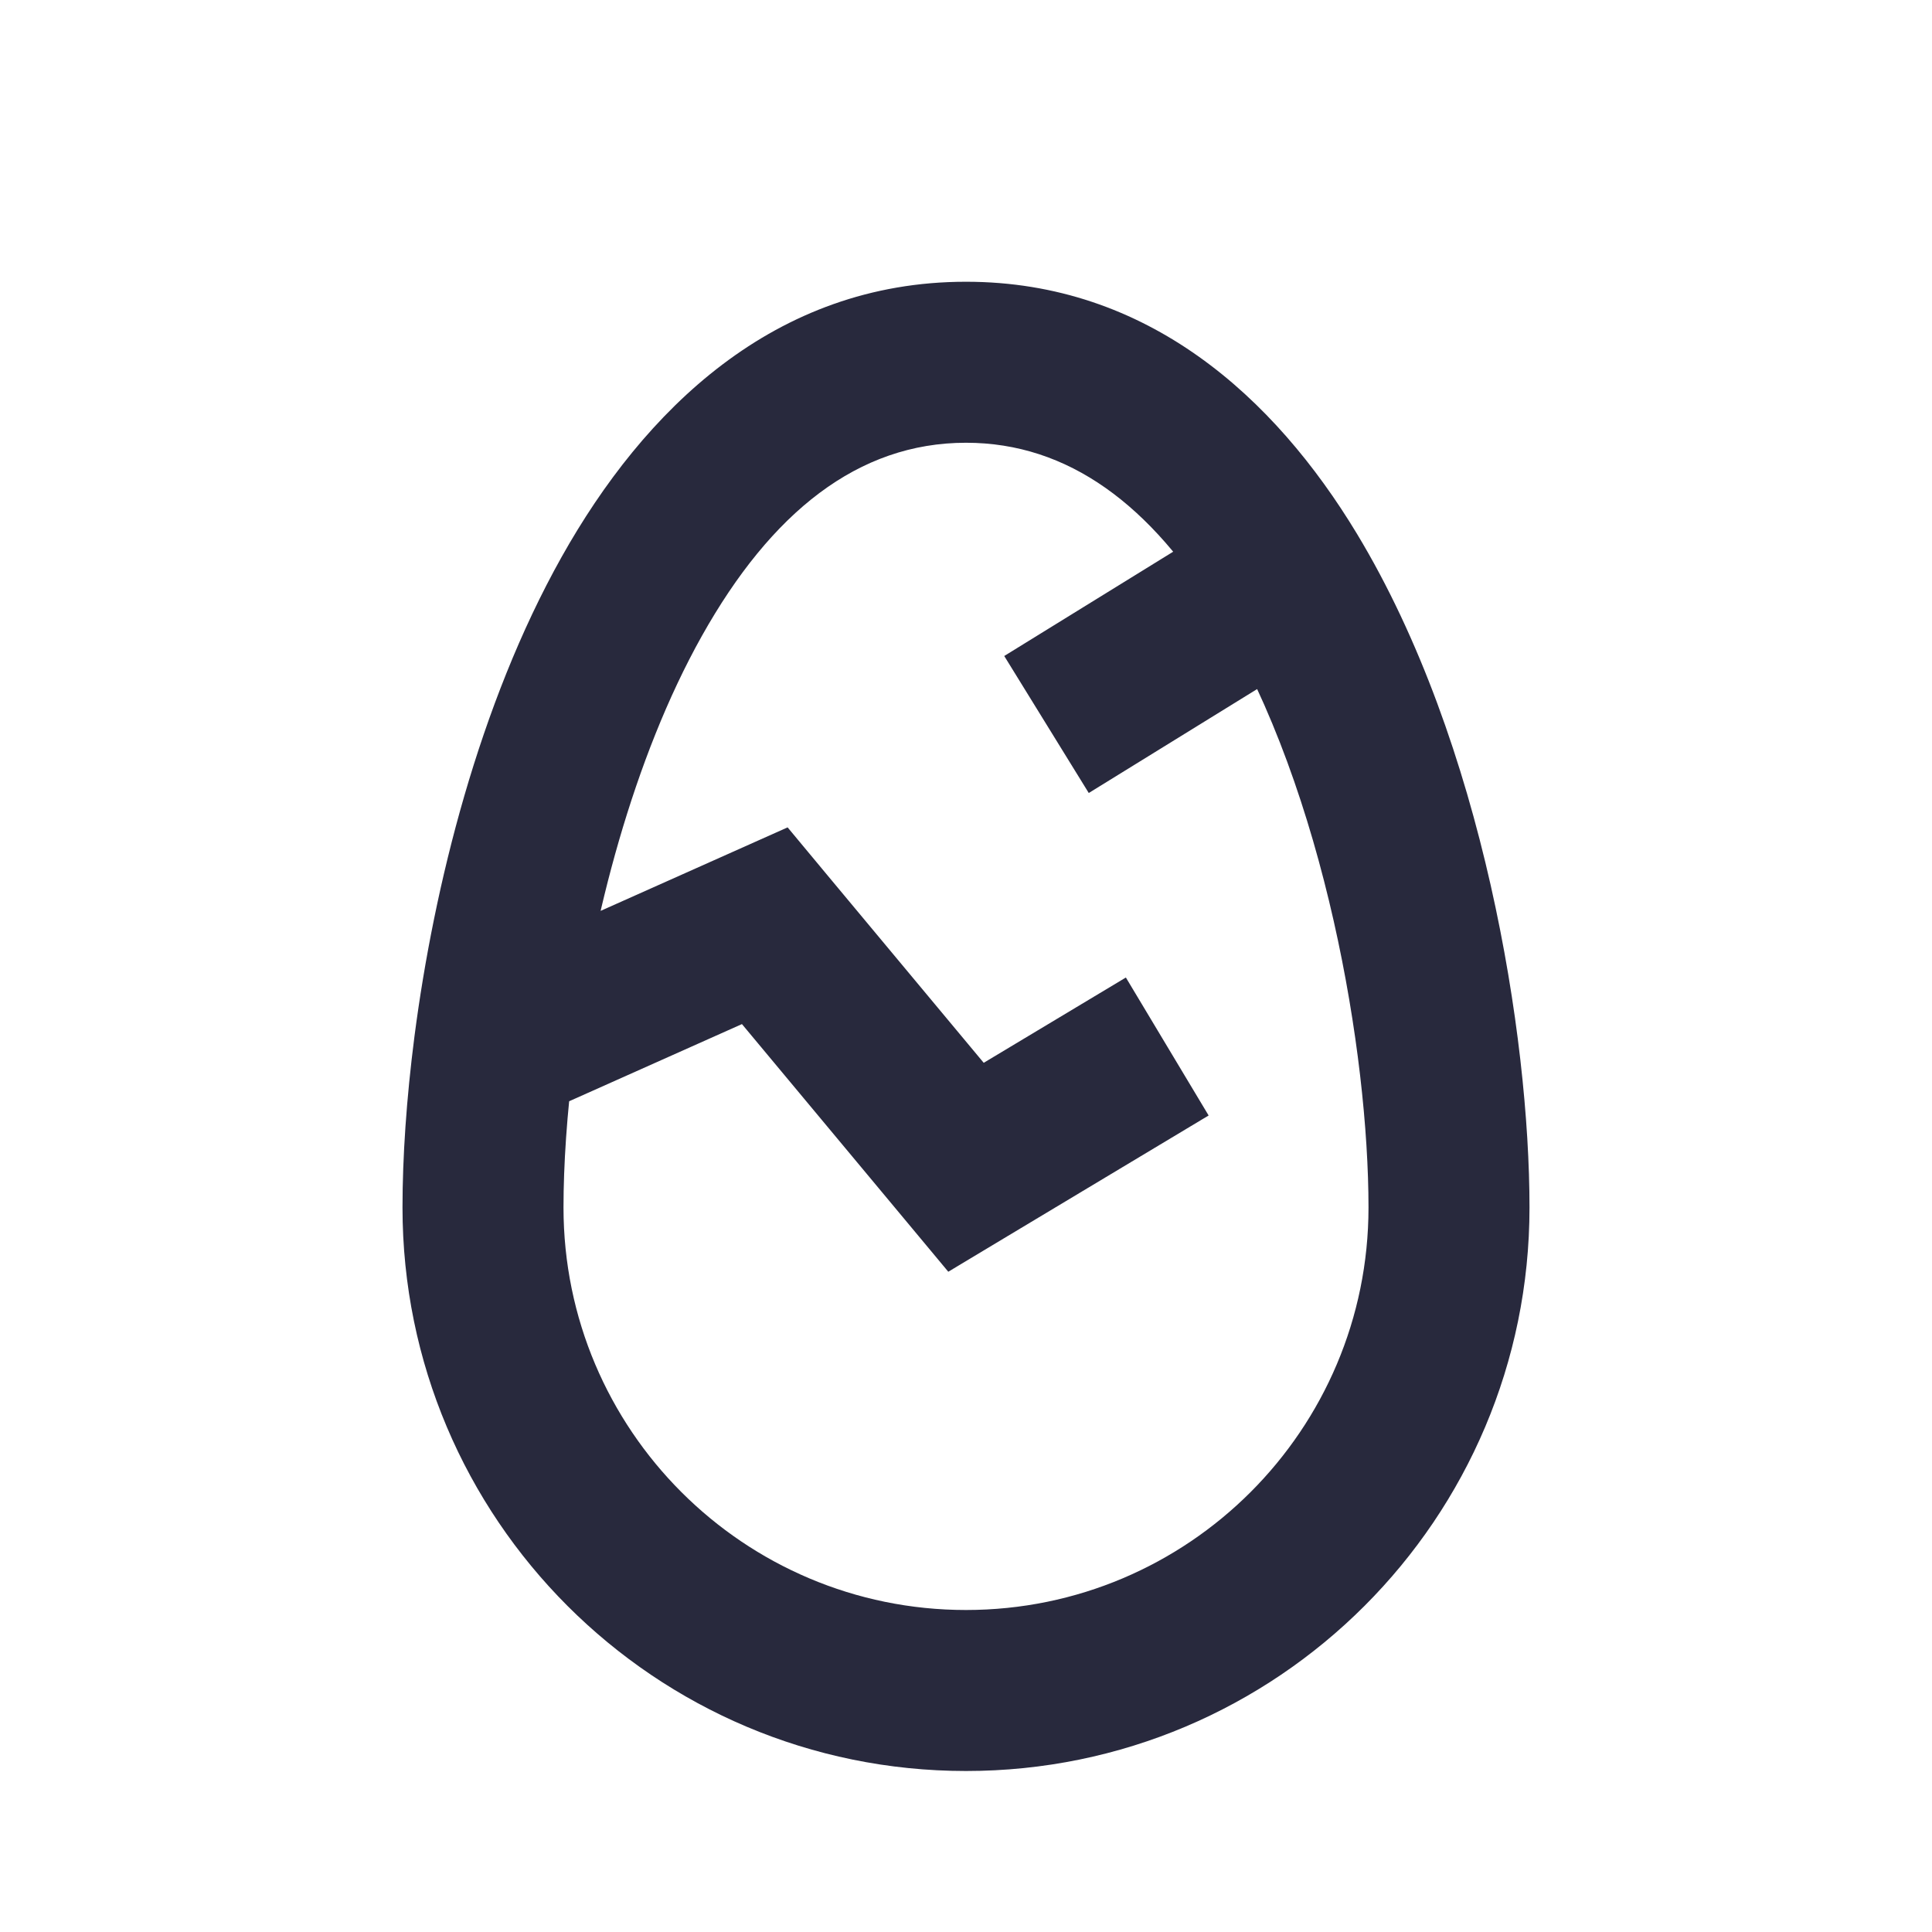 <svg width="24" height="24" viewBox="0 0 24 24" fill="none" xmlns="http://www.w3.org/2000/svg">
<path d="M9.5 11.5L10.268 10.86L9.784 10.278L9.092 10.587L9.5 11.5ZM12 14.5L11.232 15.14L11.78 15.798L12.514 15.357L12 14.5ZM17 15C17 17.761 14.761 20 12 20V22C15.866 22 19 18.866 19 15H17ZM12 20C9.239 20 7 17.761 7 15H5C5 18.866 8.134 22 12 22V20ZM7 15C7 14.478 7.041 13.836 7.133 13.129L5.149 12.871C5.048 13.652 5 14.381 5 15H7ZM7.133 13.129C7.356 11.412 7.864 9.425 8.72 7.898C9.58 6.365 10.659 5.5 12 5.5V3.5C9.615 3.5 7.998 5.097 6.976 6.92C5.95 8.75 5.391 11.012 5.149 12.871L7.133 13.129ZM6.549 13.913L9.908 12.413L9.092 10.587L5.733 12.087L6.549 13.913ZM8.732 12.14L11.232 15.14L12.768 13.86L10.268 10.86L8.732 12.14ZM12.514 15.357L15.014 13.857L13.986 12.143L11.486 13.643L12.514 15.357ZM12 5.5C13.272 5.5 14.305 6.276 15.144 7.665L16.856 6.63C15.831 4.934 14.257 3.5 12 3.5V5.5ZM15.144 7.665C16.463 9.848 17 13.093 17 15H19C19 12.878 18.428 9.232 16.856 6.63L15.144 7.665ZM15.475 6.297L12.475 8.149L13.525 9.851L16.525 7.999L15.475 6.297Z" fill="#28293D"/>
</svg>
